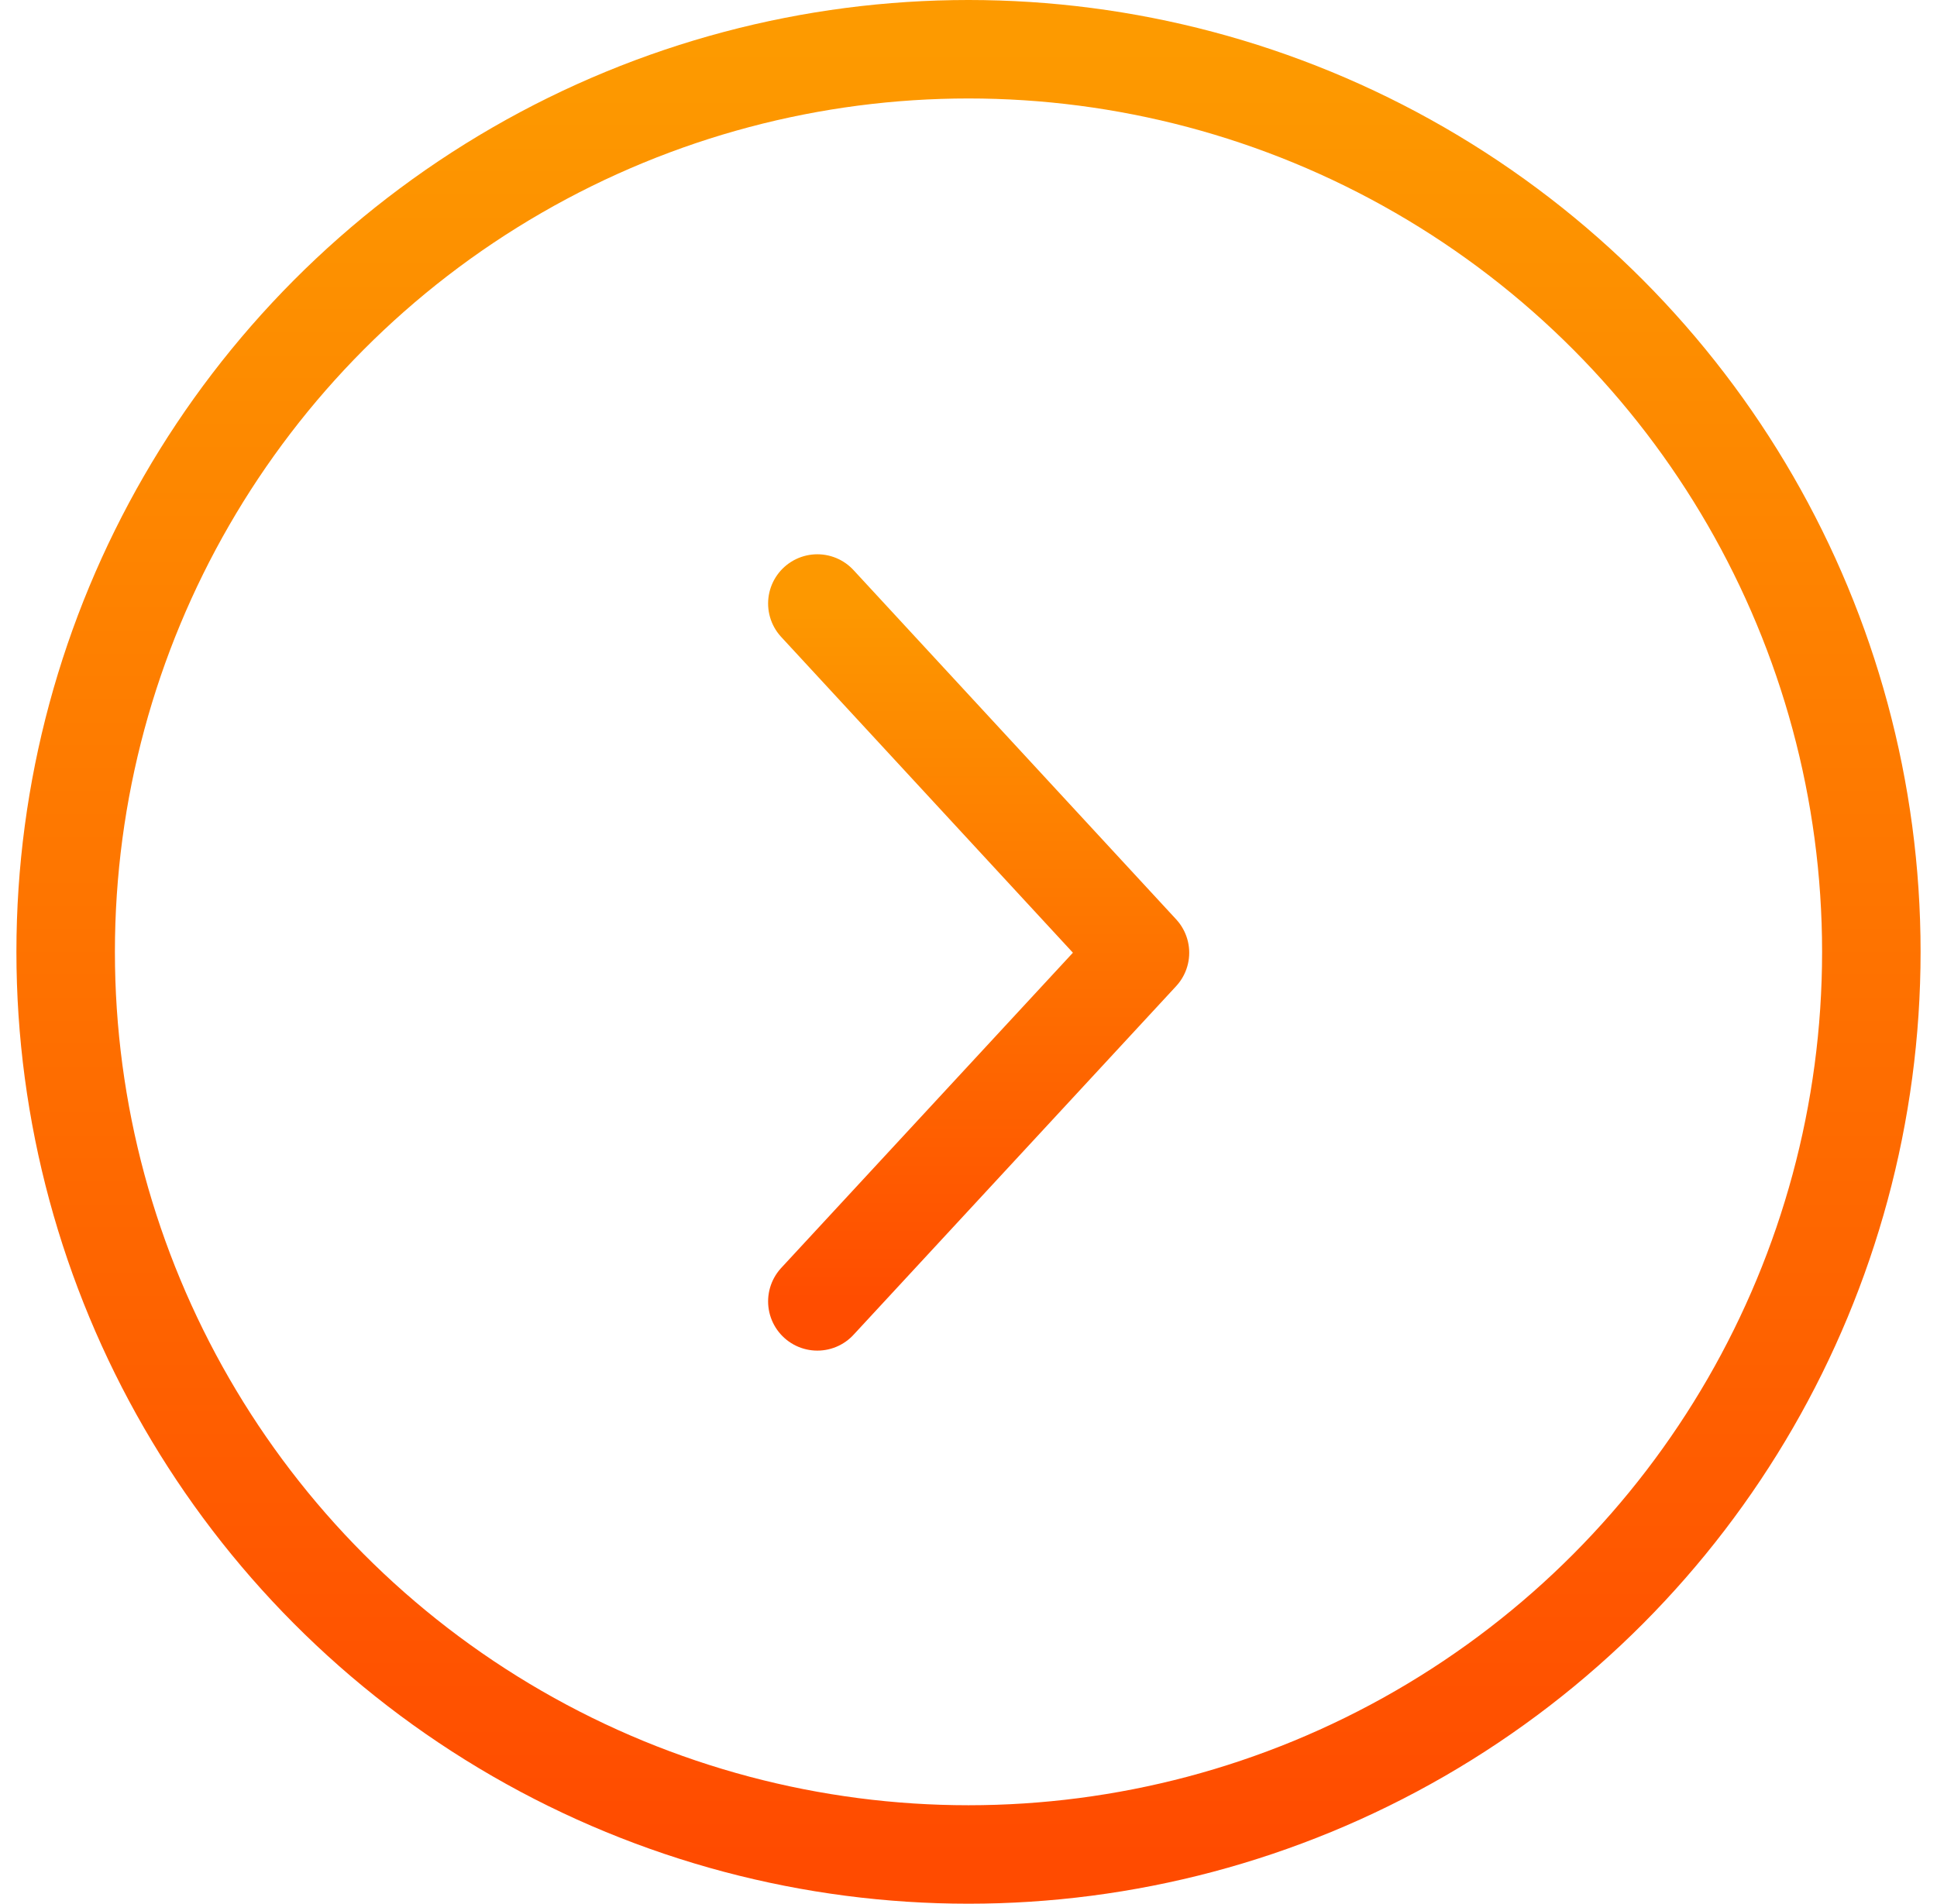 <?xml version="1.0" encoding="UTF-8"?>
<svg width="59px" height="58px" viewBox="0 0 59 58" version="1.1" xmlns="http://www.w3.org/2000/svg" xmlns:xlink="http://www.w3.org/1999/xlink">
    <title>Group 6</title>
    <defs>
        <linearGradient x1="50%" y1="0%" x2="50%" y2="100%" id="linearGradient-1">
            <stop stop-color="#FD9A00" offset="0%"></stop>
            <stop stop-color="#FF4B00" offset="100%"></stop>
        </linearGradient>
        <linearGradient x1="50%" y1="0%" x2="50%" y2="100%" id="linearGradient-2">
            <stop stop-color="#FD9800" offset="0%"></stop>
            <stop stop-color="#FF4D00" offset="100%"></stop>
        </linearGradient>
    </defs>
    <g id="Development" stroke="none" stroke-width="1" fill="none" fill-rule="evenodd">
        <g id="Headshot-version" transform="translate(-991, -1755)">
            <g id="Group-6" transform="translate(991, 1755)">
                <g id="navigate_next-24px">
                    <polygon id="Path" points="0.5 0 58.5 0 58.5 58 0.5 58"></polygon>
                </g>
                <circle id="Oval-2" stroke="url(#linearGradient-1)" stroke-width="3" cx="29.5" cy="29" r="27.5"></circle>
                <polyline id="Path-4" stroke="url(#linearGradient-2)" stroke-width="3" stroke-linecap="round" stroke-linejoin="round" points="24.896 18.387 34.723 29.027 24.896 39.649"></polyline>
            </g>
        </g>
    </g>
</svg>